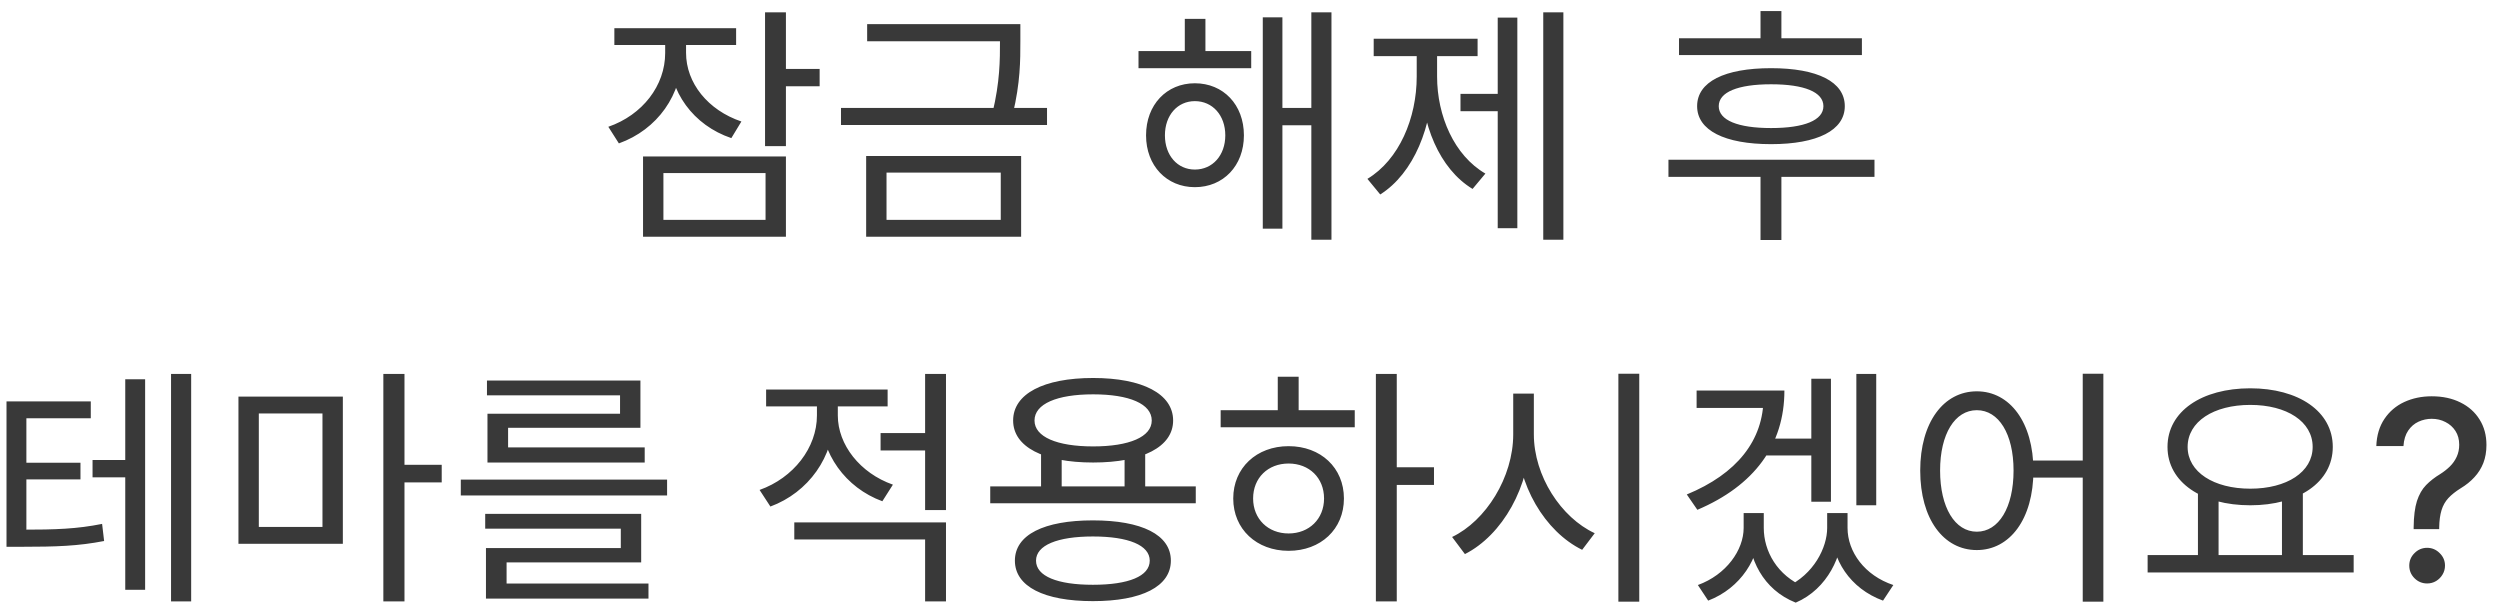 <svg width="159" height="39" viewBox="0 0 159 39" fill="none" xmlns="http://www.w3.org/2000/svg">
<path d="M42.305 2.176H43.393V3.376C43.393 6.032 41.809 8.24 39.361 9.12L38.689 8.064C40.865 7.312 42.305 5.44 42.305 3.376V2.176ZM42.545 2.176H43.633V3.36C43.633 5.28 45.025 7.008 47.153 7.728L46.513 8.784C44.097 7.968 42.545 5.84 42.545 3.36V2.176ZM39.073 1.792H46.817V2.864H39.073V1.792ZM48.657 0.784H49.985V9.296H48.657V0.784ZM49.617 4.384H52.129V5.488H49.617V4.384ZM40.897 9.952H49.985V15.056H40.897V9.952ZM48.689 11.008H42.193V13.984H48.689V11.008ZM55.151 1.536H64.463V2.624H55.151V1.536ZM53.487 6.864H66.591V7.952H53.487V6.864ZM63.599 1.536H64.895V2.608C64.895 3.84 64.895 5.248 64.415 7.248L63.12 7.184C63.599 5.2 63.599 3.808 63.599 2.608V1.536ZM55.087 9.92H64.944V15.056H55.087V9.92ZM63.648 10.976H56.383V13.984H63.648V10.976ZM72.409 3.248H79.577V4.336H72.409V3.248ZM75.993 5.296C77.801 5.296 79.113 6.656 79.113 8.608C79.113 10.544 77.801 11.904 75.993 11.904C74.201 11.904 72.889 10.544 72.889 8.608C72.889 6.656 74.201 5.296 75.993 5.296ZM75.993 6.432C74.889 6.432 74.089 7.328 74.089 8.608C74.089 9.888 74.889 10.784 75.993 10.784C77.113 10.784 77.929 9.888 77.929 8.608C77.929 7.328 77.113 6.432 75.993 6.432ZM83.401 0.784H84.681V15.248H83.401V0.784ZM81.097 6.864H83.833V7.968H81.097V6.864ZM80.313 1.104H81.561V14.544H80.313V1.104ZM75.353 1.2H76.665V3.92H75.353V1.2ZM98.151 0.784H99.431V15.248H98.151V0.784ZM92.887 5.968H95.655V7.072H92.887V5.968ZM95.255 1.12H96.503V14.512H95.255V1.12ZM90.103 3.024H91.127V4.864C91.127 8.032 89.911 11.024 87.783 12.368L86.967 11.376C88.983 10.16 90.103 7.52 90.103 4.864V3.024ZM90.375 3.024H91.399V4.864C91.399 7.376 92.487 9.888 94.471 11.04L93.655 12.016C91.543 10.736 90.375 7.888 90.375 4.864V3.024ZM87.367 2.464H93.975V3.568H87.367V2.464ZM106.785 2.432H118.417V3.504H106.785V2.432ZM106.113 10.16H119.217V11.248H106.113V10.16ZM111.969 11.04H113.297V15.264H111.969V11.04ZM112.641 4.336C115.585 4.336 117.329 5.2 117.329 6.752C117.329 8.288 115.585 9.168 112.641 9.168C109.681 9.168 107.937 8.288 107.937 6.752C107.937 5.2 109.681 4.336 112.641 4.336ZM112.641 5.36C110.529 5.36 109.312 5.856 109.312 6.752C109.312 7.648 110.529 8.144 112.641 8.144C114.753 8.144 115.969 7.648 115.969 6.752C115.969 5.856 114.753 5.36 112.641 5.36ZM111.969 0.704H113.297V3.152H111.969V0.704ZM5.886 29.256H8.606V30.36H5.886V29.256ZM0.414 33.688H1.342C3.566 33.688 4.894 33.64 6.494 33.32L6.622 34.408C4.974 34.728 3.598 34.776 1.342 34.776H0.414V33.688ZM0.414 25.528H5.774V26.6H1.678V34.056H0.414V25.528ZM1.294 29.432H5.118V30.488H1.294V29.432ZM10.878 23.784H12.158V38.248H10.878V23.784ZM7.966 24.12H9.23V37.512H7.966V24.12ZM15.165 25.224H21.805V34.584H15.165V25.224ZM20.509 26.296H16.461V33.512H20.509V26.296ZM24.381 23.784H25.725V38.248H24.381V23.784ZM25.405 29.56H28.093V30.68H25.405V29.56ZM29.307 30.504H42.427V31.512H29.307V30.504ZM30.859 32.68H40.779V35.768H32.219V37.464H30.907V34.856H39.483V33.624H30.859V32.68ZM30.907 37.112H41.243V38.072H30.907V37.112ZM30.971 24.2H40.731V27.208H32.315V28.776H31.003V26.312H39.435V25.144H30.971V24.2ZM31.003 28.456H41.003V29.416H31.003V28.456ZM51.957 25.256H53.045V26.424C53.045 29.064 51.413 31.32 48.997 32.216L48.309 31.16C50.469 30.392 51.957 28.472 51.957 26.424V25.256ZM52.213 25.256H53.285V26.424C53.285 28.28 54.693 30.088 56.789 30.824L56.117 31.88C53.765 31.016 52.213 28.84 52.213 26.424V25.256ZM56.005 27.544H59.221V28.648H56.005V27.544ZM48.725 24.776H56.453V25.848H48.725V24.776ZM50.517 33.224H60.165V38.248H58.837V34.312H50.517V33.224ZM58.837 23.784H60.165V32.44H58.837V23.784ZM66.211 28.68H67.523V31.416H66.211V28.68ZM71.523 28.68H72.835V31.416H71.523V28.68ZM62.979 30.936H76.051V32.008H62.979V30.936ZM69.507 33.096C72.611 33.096 74.467 34.008 74.467 35.656C74.467 37.304 72.611 38.232 69.507 38.232C66.403 38.232 64.547 37.304 64.547 35.656C64.547 34.008 66.403 33.096 69.507 33.096ZM69.507 34.12C67.251 34.12 65.891 34.68 65.891 35.656C65.891 36.648 67.251 37.192 69.507 37.192C71.779 37.192 73.123 36.648 73.123 35.656C73.123 34.68 71.779 34.12 69.507 34.12ZM69.523 24.04C72.659 24.04 74.611 25.048 74.611 26.744C74.611 28.424 72.659 29.416 69.523 29.416C66.371 29.416 64.435 28.424 64.435 26.744C64.435 25.048 66.371 24.04 69.523 24.04ZM69.523 25.08C67.219 25.08 65.795 25.688 65.795 26.744C65.795 27.784 67.219 28.392 69.523 28.392C71.827 28.392 73.251 27.784 73.251 26.744C73.251 25.688 71.827 25.08 69.523 25.08ZM87.506 23.784H88.834V38.248H87.506V23.784ZM88.514 29.72H91.202V30.84H88.514V29.72ZM77.634 26.088H86.162V27.176H77.634V26.088ZM81.954 28.376C84.002 28.376 85.474 29.752 85.474 31.704C85.474 33.656 84.002 35.032 81.954 35.032C79.922 35.032 78.434 33.656 78.434 31.704C78.434 29.752 79.922 28.376 81.954 28.376ZM81.954 29.48C80.642 29.48 79.698 30.392 79.698 31.704C79.698 33 80.642 33.928 81.954 33.928C83.266 33.928 84.21 33 84.21 31.704C84.21 30.392 83.266 29.48 81.954 29.48ZM81.266 23.96H82.594V26.584H81.266V23.96ZM96.241 25.032H97.329V27.624C97.329 30.952 95.537 34.04 93.169 35.24L92.353 34.152C94.497 33.128 96.241 30.36 96.241 27.624V25.032ZM96.465 25.032H97.553V27.624C97.553 30.264 99.281 32.92 101.425 33.912L100.625 34.968C98.273 33.816 96.465 30.84 96.465 27.624V25.032ZM102.929 23.768H104.257V38.264H102.929V23.768ZM112.16 24.84H113.488C113.488 28.296 111.568 30.888 107.952 32.424L107.28 31.448C110.464 30.136 112.16 28.008 112.16 25.272V24.84ZM107.904 24.84H112.672V25.944H107.904V24.84ZM118.064 23.784H119.328V32.136H118.064V23.784ZM112 27.896H115.488V28.968H112V27.896ZM115.2 24.088H116.448V31.912H115.2V24.088ZM110.896 32.632H111.92V33.576C111.92 35.48 110.72 37.4 108.64 38.2L107.984 37.208C109.792 36.552 110.896 34.984 110.896 33.576V32.632ZM111.184 32.632H112.176V33.576C112.176 35.048 113.024 36.6 114.768 37.336L114.208 38.328C112.112 37.496 111.184 35.512 111.184 33.576V32.632ZM116.208 32.632H117.2V33.576C117.2 35.288 116.256 37.448 114.208 38.328L113.616 37.336C115.36 36.536 116.208 34.824 116.208 33.576V32.632ZM116.48 32.632H117.504V33.576C117.504 35.096 118.592 36.6 120.416 37.208L119.76 38.2C117.664 37.432 116.48 35.592 116.48 33.576V32.632ZM125.726 24.888C127.822 24.888 129.326 26.856 129.326 29.928C129.326 33.016 127.822 34.984 125.726 34.984C123.614 34.984 122.126 33.016 122.126 29.928C122.126 26.856 123.614 24.888 125.726 24.888ZM125.726 26.088C124.334 26.088 123.39 27.592 123.39 29.928C123.39 32.28 124.334 33.816 125.726 33.816C127.118 33.816 128.062 32.28 128.062 29.928C128.062 27.592 127.118 26.088 125.726 26.088ZM132.462 23.768H133.774V38.264H132.462V23.768ZM128.894 29.288H133.038V30.376H128.894V29.288ZM139.789 31.224H141.101V35.56H139.789V31.224ZM145.133 31.224H146.461V35.56H145.133V31.224ZM136.589 35.304H149.693V36.408H136.589V35.304ZM143.117 24.696C146.173 24.696 148.365 26.152 148.365 28.424C148.365 30.68 146.173 32.136 143.117 32.136C140.045 32.136 137.853 30.68 137.853 28.424C137.853 26.152 140.045 24.696 143.117 24.696ZM143.117 25.752C140.797 25.752 139.133 26.808 139.133 28.424C139.133 30.024 140.797 31.08 143.117 31.08C145.437 31.08 147.085 30.024 147.085 28.424C147.085 26.808 145.437 25.752 143.117 25.752ZM153.508 33.653V33.545C153.515 32.841 153.585 32.28 153.718 31.864C153.854 31.447 154.048 31.11 154.298 30.852C154.548 30.595 154.849 30.36 155.201 30.148C155.428 30.004 155.633 29.843 155.815 29.665C155.996 29.487 156.14 29.282 156.246 29.051C156.353 28.82 156.406 28.564 156.406 28.284C156.406 27.947 156.326 27.655 156.167 27.409C156.008 27.163 155.796 26.974 155.531 26.841C155.269 26.704 154.978 26.636 154.656 26.636C154.364 26.636 154.085 26.697 153.82 26.818C153.555 26.939 153.335 27.129 153.161 27.386C152.987 27.64 152.887 27.968 152.86 28.369H151.133C151.159 27.688 151.332 27.112 151.65 26.642C151.968 26.169 152.388 25.811 152.911 25.568C153.438 25.326 154.019 25.204 154.656 25.204C155.353 25.204 155.962 25.335 156.485 25.597C157.008 25.854 157.413 26.216 157.701 26.682C157.993 27.144 158.138 27.684 158.138 28.301C158.138 28.725 158.072 29.108 157.94 29.449C157.807 29.786 157.618 30.087 157.371 30.352C157.129 30.617 156.837 30.852 156.496 31.057C156.174 31.258 155.913 31.466 155.712 31.682C155.515 31.898 155.371 32.153 155.281 32.449C155.19 32.744 155.14 33.11 155.133 33.545V33.653H153.508ZM154.366 37.108C154.055 37.108 153.788 36.998 153.565 36.778C153.341 36.555 153.229 36.286 153.229 35.972C153.229 35.661 153.341 35.396 153.565 35.176C153.788 34.953 154.055 34.841 154.366 34.841C154.673 34.841 154.938 34.953 155.161 35.176C155.388 35.396 155.502 35.661 155.502 35.972C155.502 36.18 155.449 36.371 155.343 36.545C155.241 36.716 155.104 36.852 154.934 36.955C154.763 37.057 154.574 37.108 154.366 37.108Z" fill="#393939"/>
</svg>
